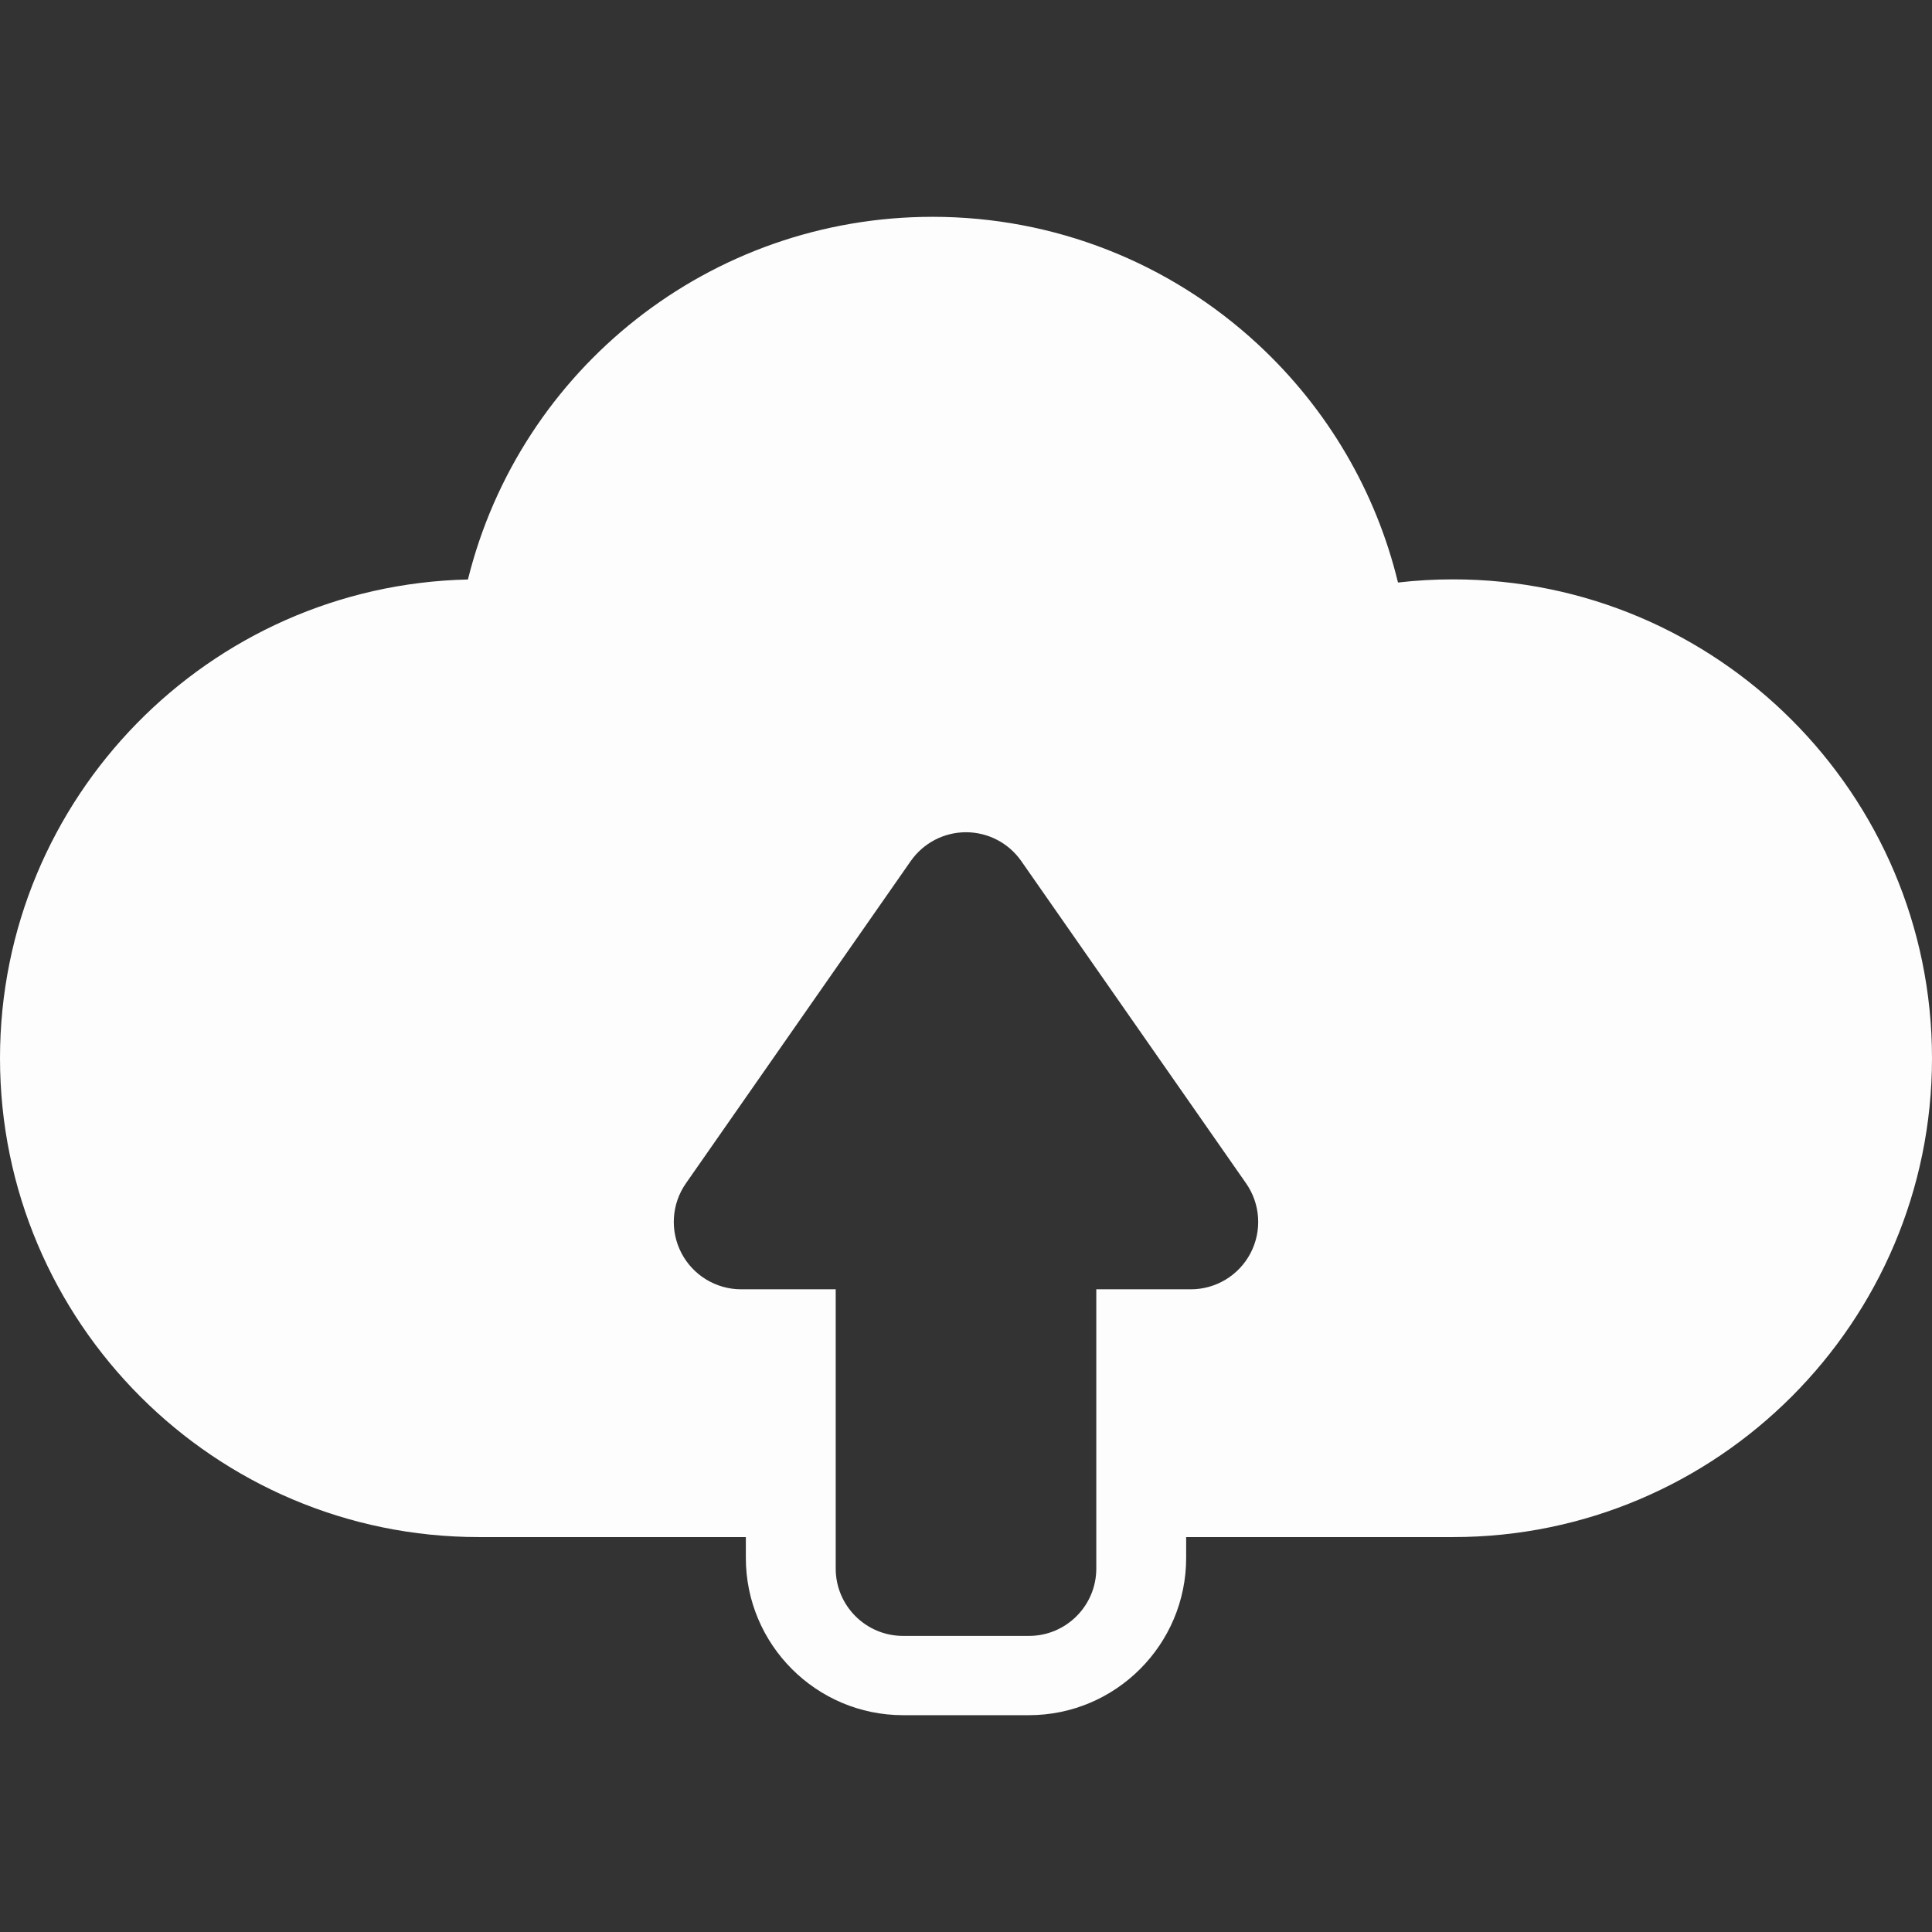 <?xml version="1.0"?>
<svg xmlns="http://www.w3.org/2000/svg" xmlns:xlink="http://www.w3.org/1999/xlink" version="1.1" id="Capa_1" x="0px" y="0px" viewBox="0 0 430 430" style="enable-background:new 0 0 430 430;" xml:space="preserve" width="512px" height="512px" class=""><rect x="0" y="0" width="430" height="430" fill="#333333" stroke="none"/><g><path d="M323.424,128.947c-4.113,0-8.213,0.234-12.277,0.703c-4.899-20.225-15.654-38.646-31.178-53.025  c-19.752-18.295-45.463-28.369-72.401-28.369c-49.559,0-91.801,33.842-103.422,80.719C46.495,130.268,0,177.568,0,235.523  c0,58.769,47.81,106.58,106.577,106.58H166v4.641c0,19.299,15.701,35,35,35h28c19.299,0,35-15.701,35-35v-4.641h59.424  c58.766,0,106.576-47.811,106.576-106.58C430,176.758,382.189,128.947,323.424,128.947z M278.334,278.895  c-2.584,4.955-7.709,8.063-13.299,8.063H244v62.143c0,8.284-6.717,15-15,15h-28c-8.284,0-15-6.716-15-15v-62.143h-21.036  c-5.589,0-10.714-3.108-13.299-8.063c-2.585-4.955-2.201-10.936,0.996-15.52l50.036-71.726c2.806-4.021,7.399-6.418,12.304-6.418  c4.901,0,9.495,2.396,12.302,6.418l50.035,71.727C280.535,267.96,280.92,273.94,278.334,278.895z" data-original="#000000" class="active-path" data-old_color="#F8F7F7" fill="#FDFDFD"/></g> </svg>
